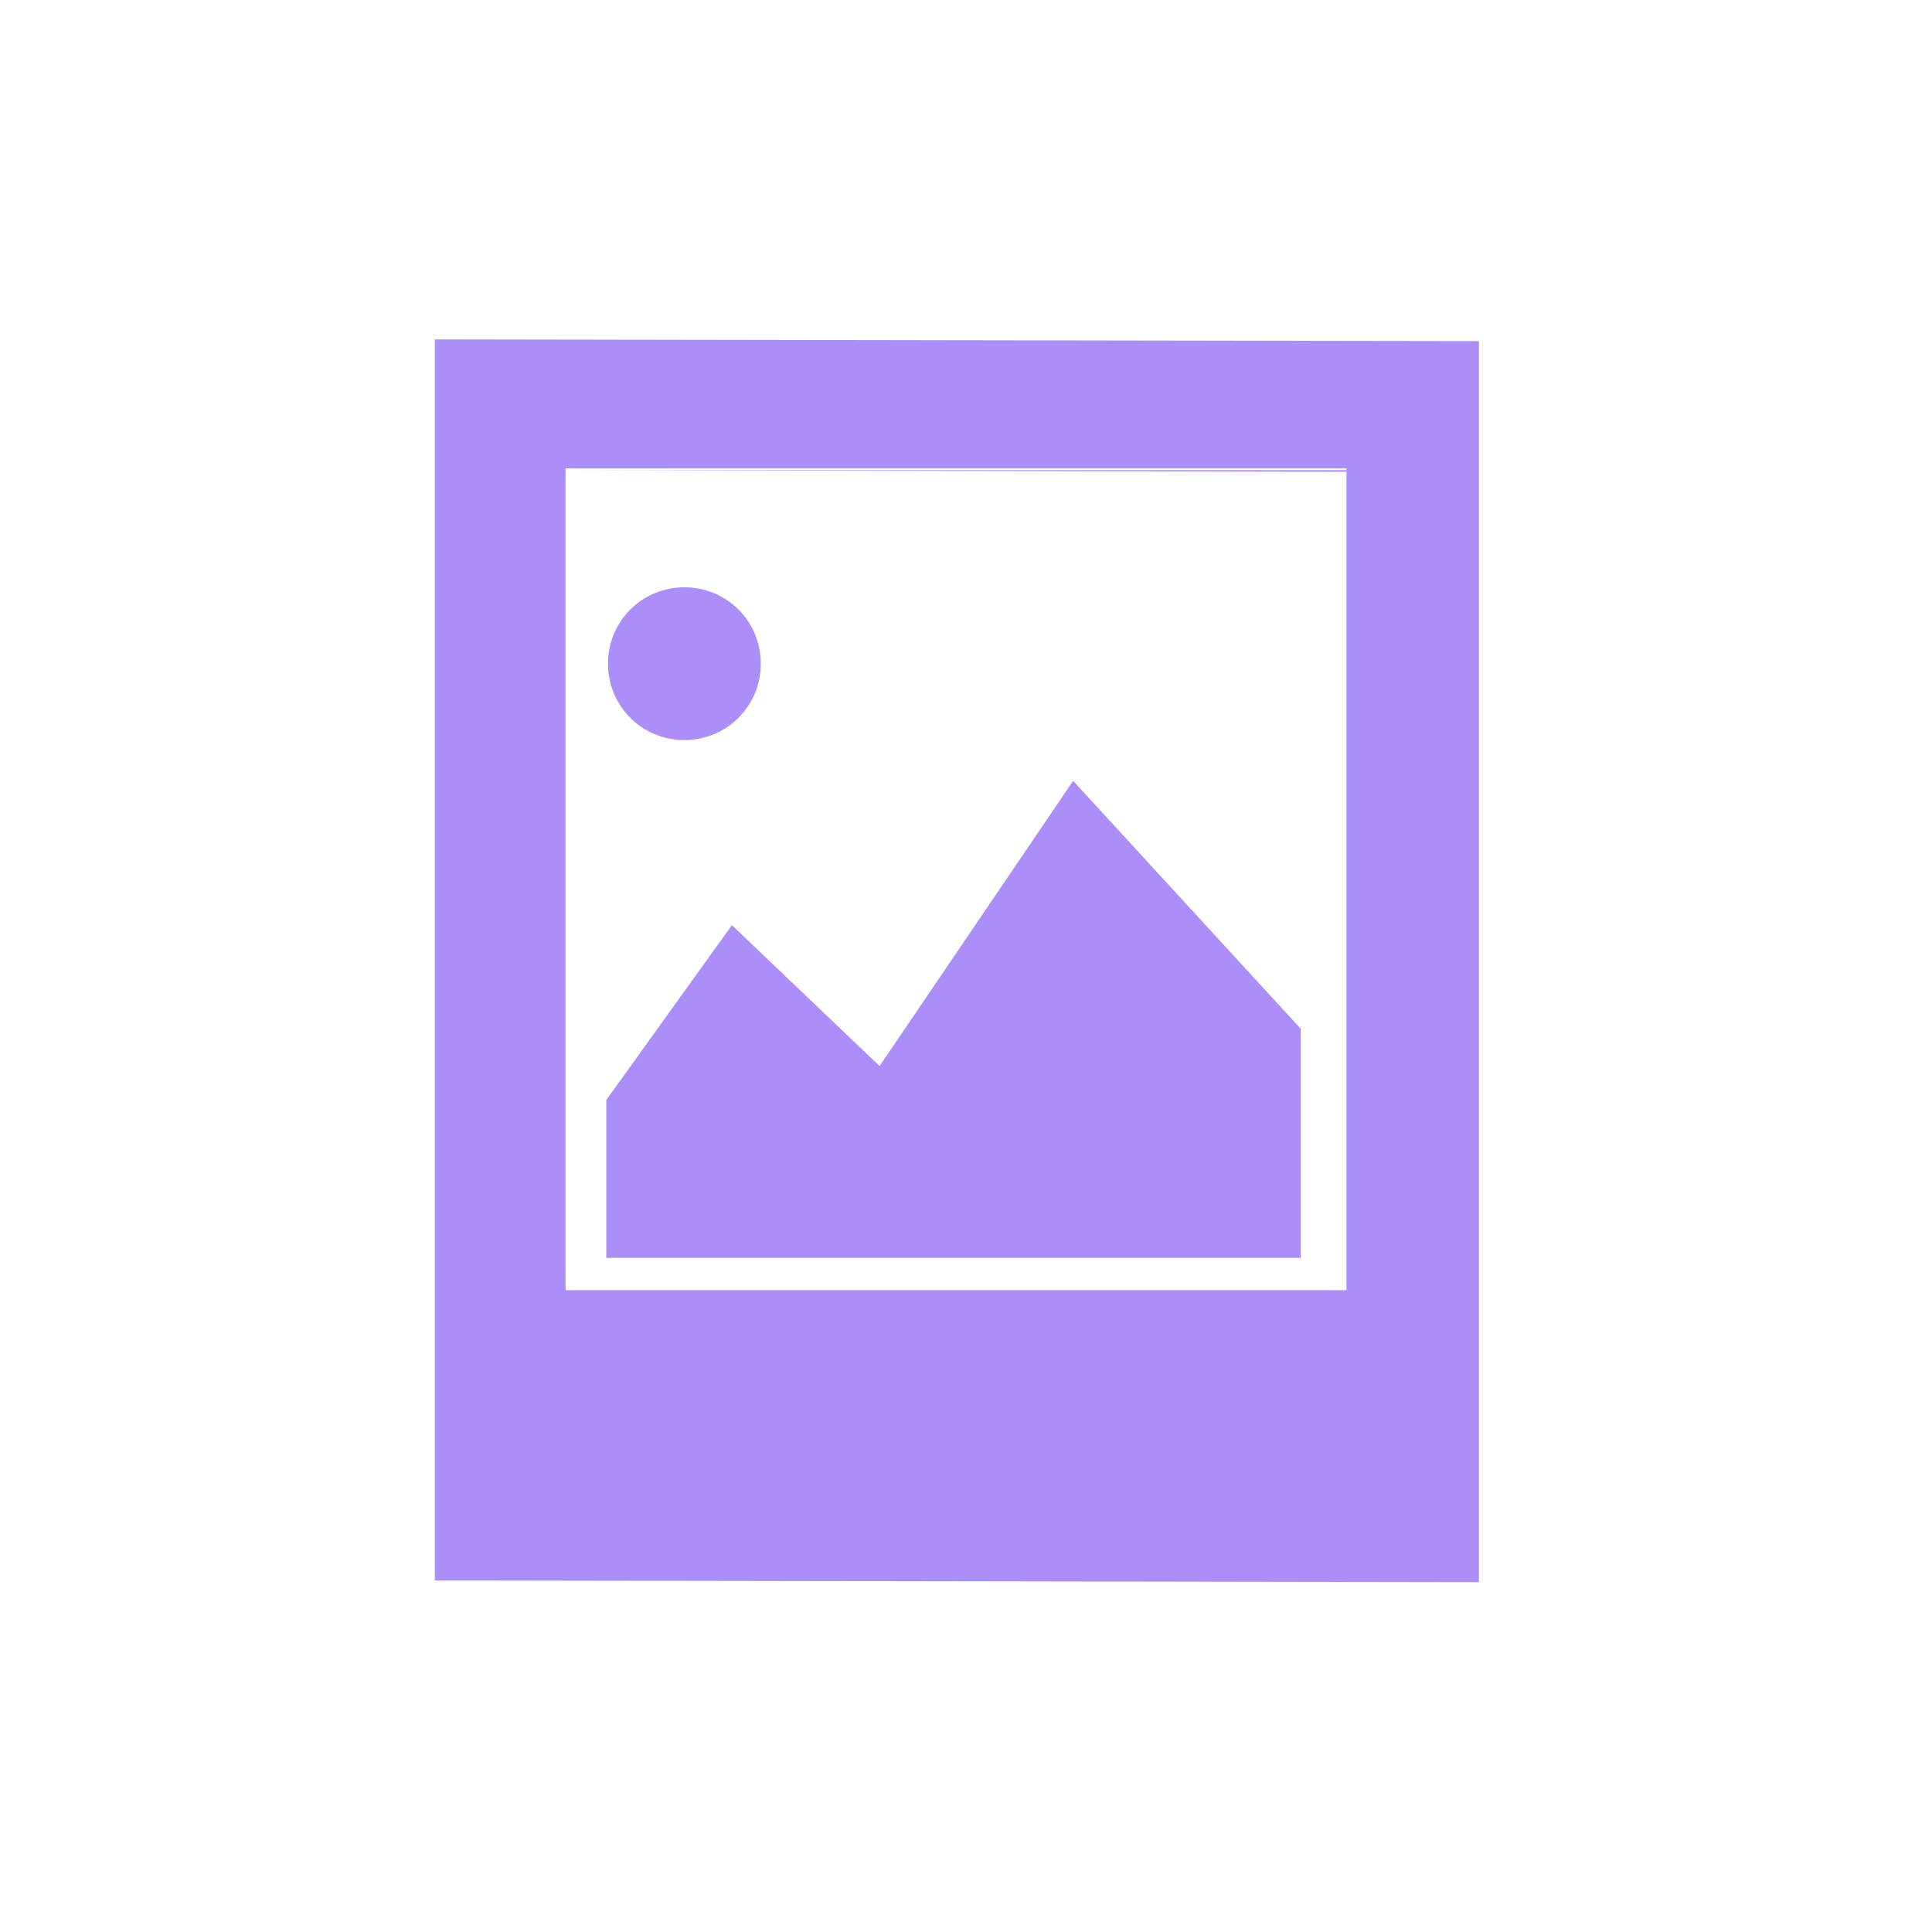 <svg width="54" height="54" viewBox="0 0 54 54" fill="none" xmlns="http://www.w3.org/2000/svg">
<path d="M12.153 9.486V44.174L41.336 44.222V42.371V9.534L12.153 9.486ZM37.635 29.179V29.084V36.06H15.807V31.22V31.267V13.093H37.635V13.14V29.179Z" fill="#AC8EF9"/>
<path d="M19.128 16.415C17.942 16.415 16.993 17.364 16.993 18.55C16.993 19.736 17.942 20.685 19.128 20.685C20.315 20.685 21.264 19.736 21.264 18.55C21.264 17.364 20.315 16.415 19.128 16.415Z" fill="#AC8EF9"/>
<path d="M24.585 29.796L20.457 25.858L16.946 30.745V35.158H36.354V28.752L29.995 21.824L24.585 29.796Z" fill="#AC8EF9"/>
<path d="M37.635 13.14H15.854L37.635 13.188V13.14Z" fill="#AC8EF9"/>
</svg>
